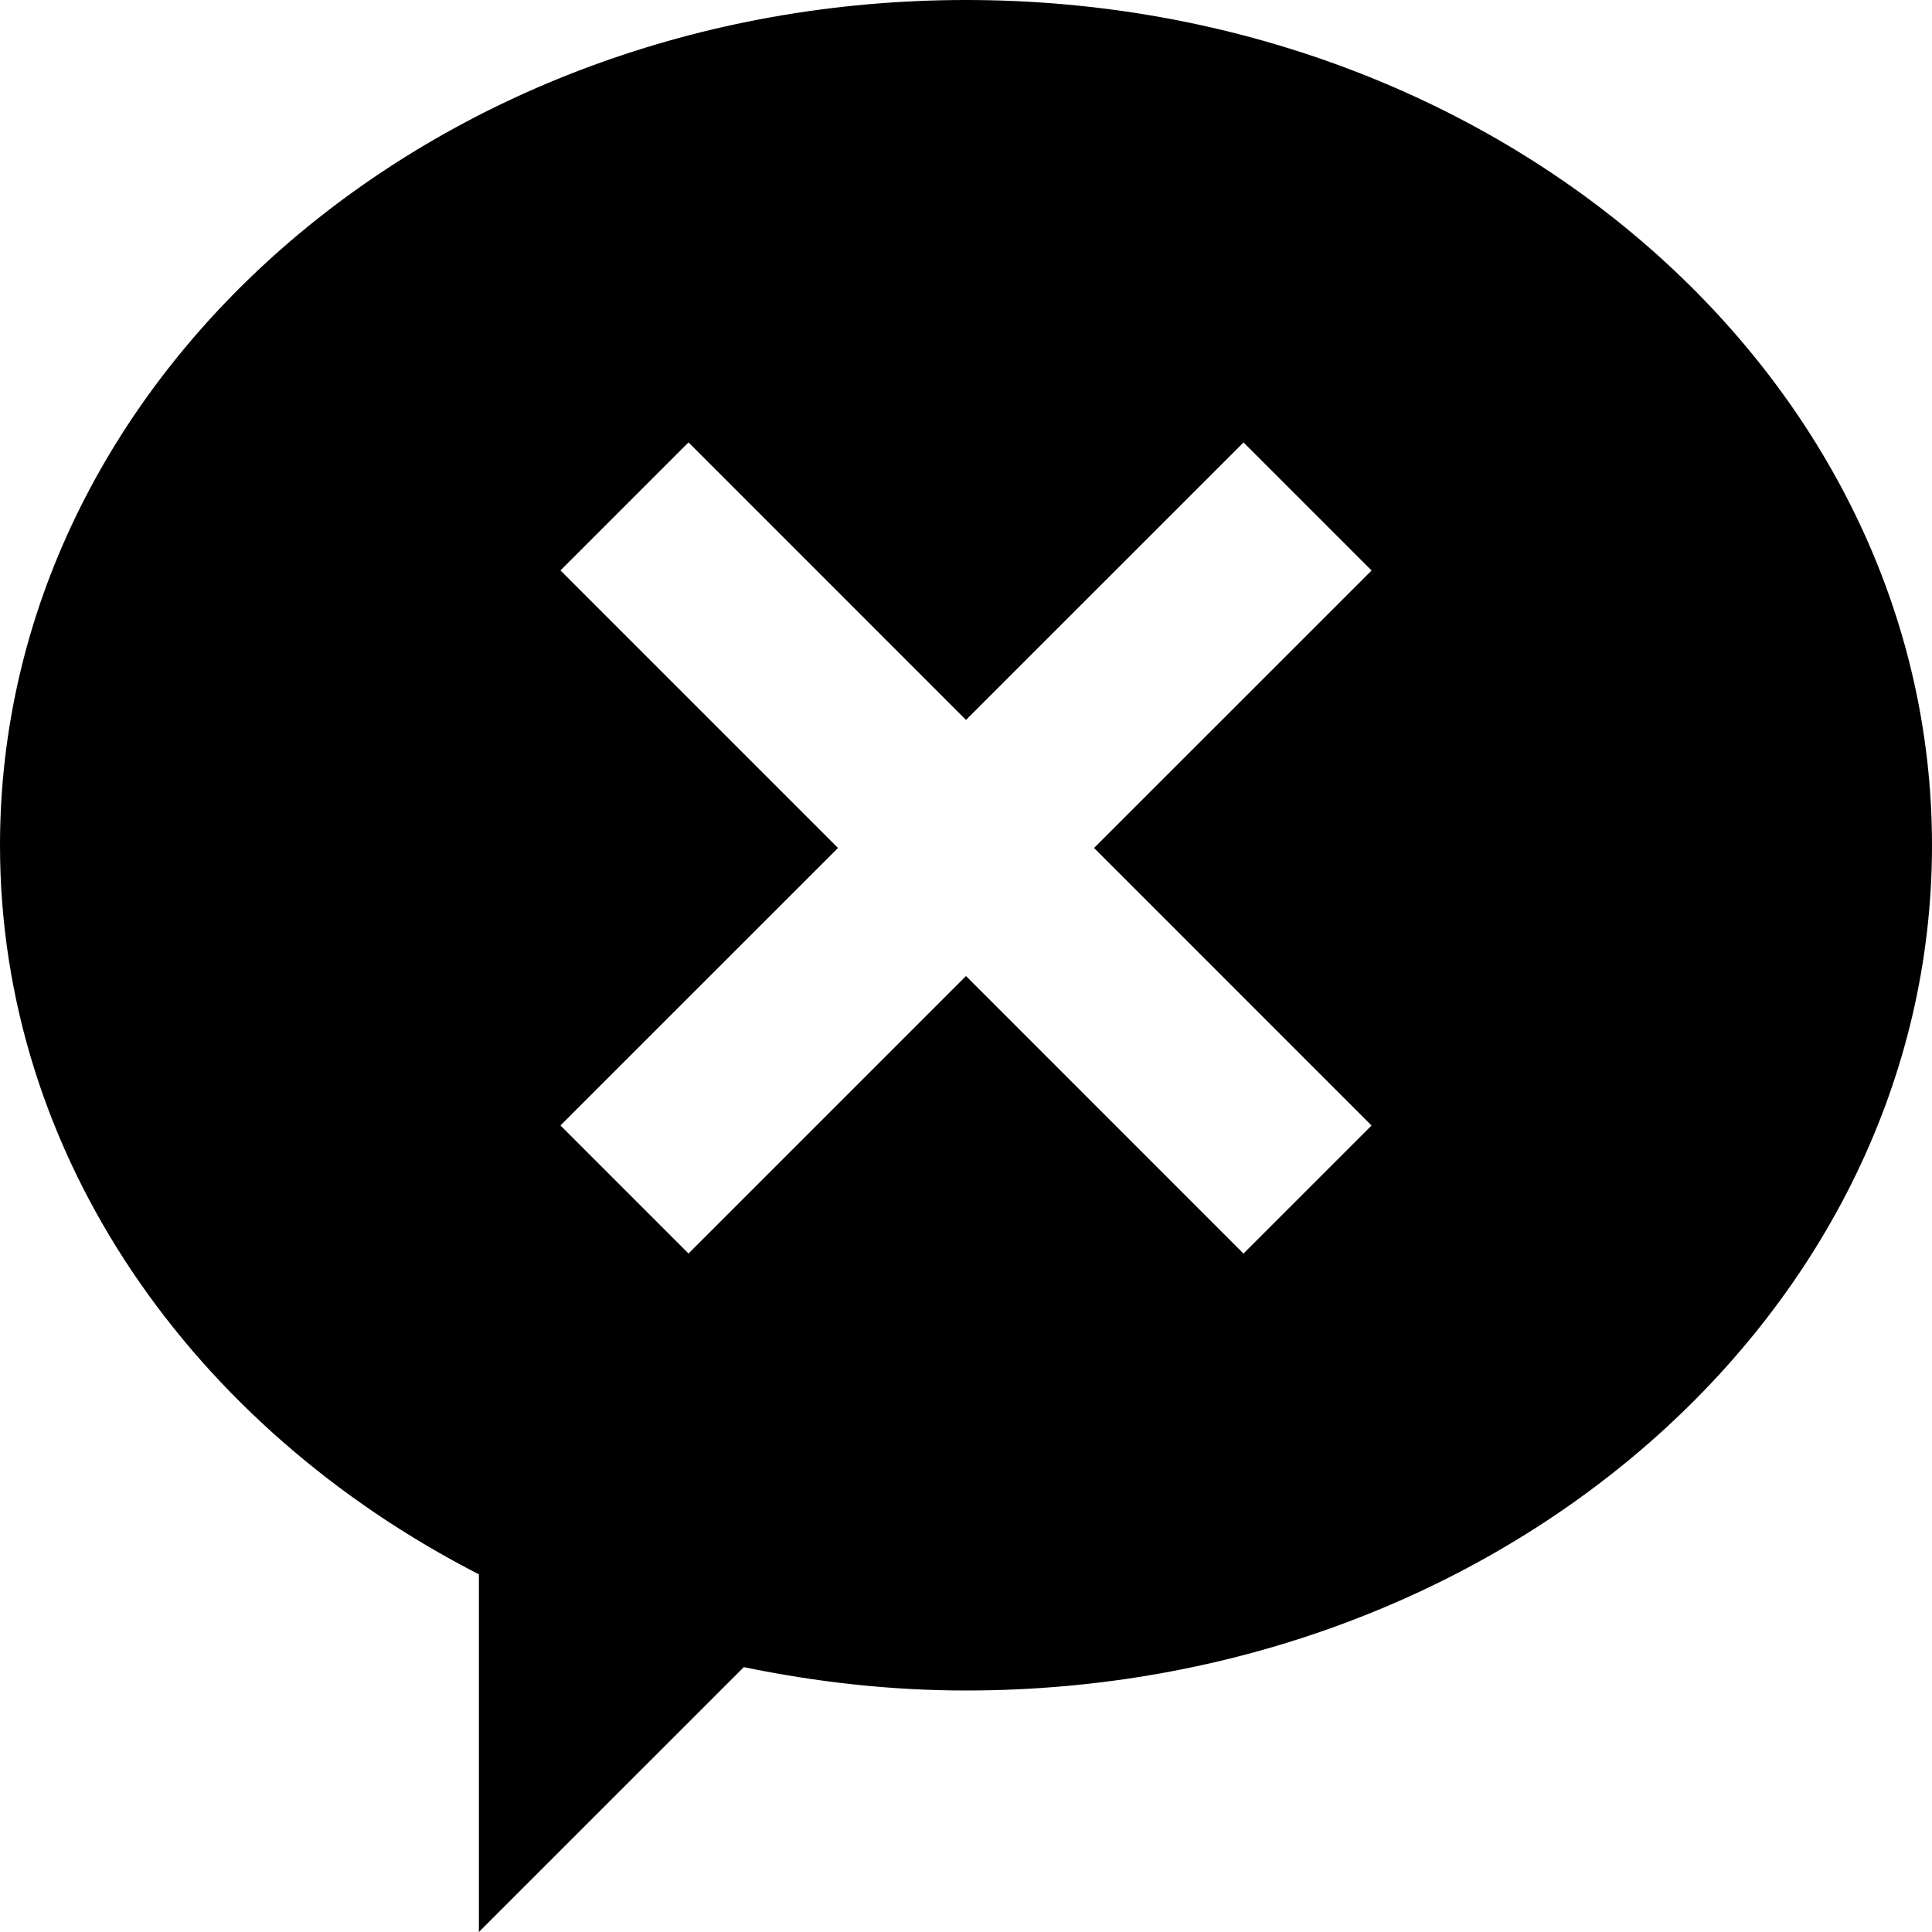 <!-- Generated by IcoMoon.io -->
<svg version="1.1" xmlns="http://www.w3.org/2000/svg" width="32" height="32" viewBox="0 0 32 32">
<title>alert-error</title>
<path d="M16 0c-8.836 0-16 6.268-16 14 0 5.154 3.192 9.646 7.932 12.076v5.924l4.388-4.387c1.183 0.244 2.411 0.387 3.68 0.387 8.837 0 16-6.268 16-14s-7.163-14-16-14zM22.717 18.642l-2.121 2.121-4.596-4.597-4.596 4.596-2.121-2.121 4.597-4.596-4.597-4.597 2.121-2.121 4.596 4.597 4.597-4.596 2.121 2.121-4.597 4.596 4.596 4.597z"></path>
</svg>
